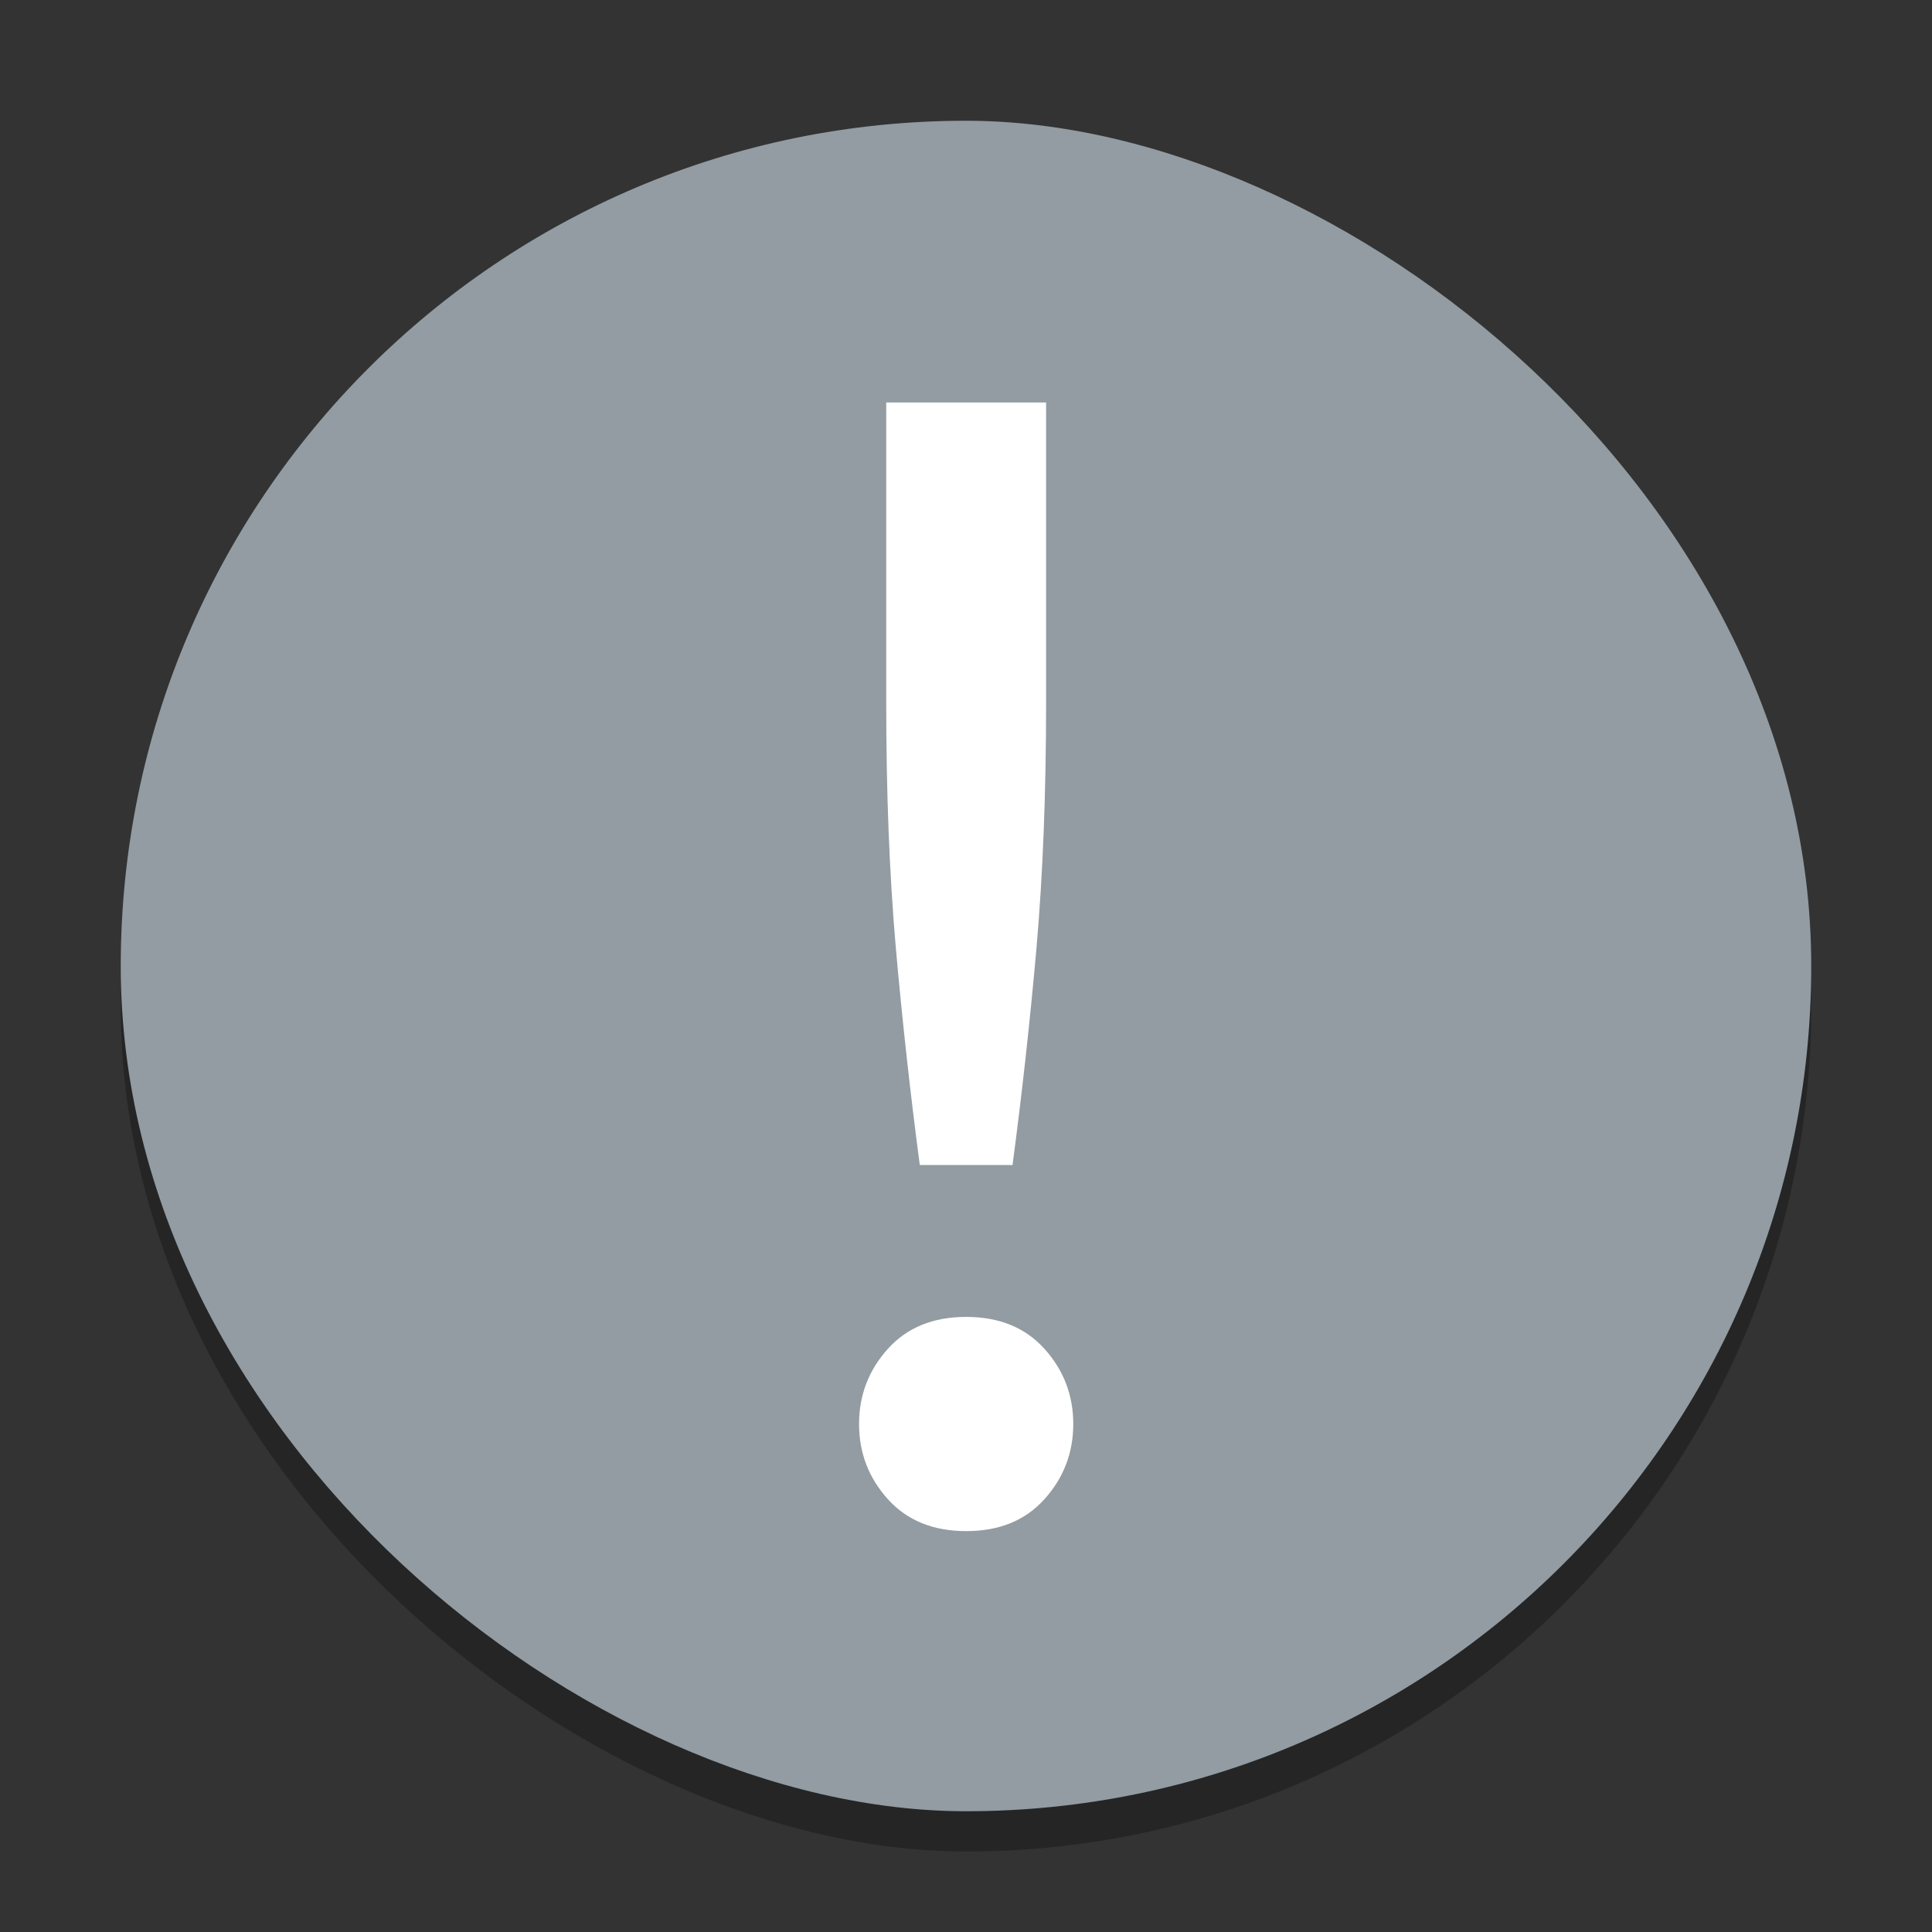 <svg width="48" height="48" version="1.1" xmlns="http://www.w3.org/2000/svg">
 <rect width="100%" height="100%" fill="#333333" stroke="none"/>
 <rect transform="matrix(0,-1,-1,0,0,0)" x="-46" y="-45" width="42" height="42" rx="21" ry="21" enable-background="new" opacity=".2"/>
 <rect transform="matrix(0,-1,-1,0,0,0)" x="-46" y="-45" width="42" height="42" rx="21" ry="21" enable-background="new" opacity=".1"/>
 <rect transform="matrix(0,-1,-1,0,0,0)" x="-45" y="-45" width="42" height="42" rx="21" ry="21" enable-background="new" fill="#929ca2"/>
 <g transform="translate(-320,-60)" enable-background="new" fill="#fff" aria-label="!">
  <path d="m345.99 77.467q0 3.336-0.238 6.077-0.238 2.701-0.596 5.401h-2.304q-0.357-2.701-0.596-5.401-0.238-2.74-0.238-6.077v-7.467h3.972zm0.675 17.912q0 1.072-0.715 1.867t-1.946 0.794q-1.231 0-1.946-0.794-0.715-0.794-0.715-1.867 0-1.072 0.715-1.867 0.715-0.794 1.946-0.794 1.231 0 1.946 0.794 0.715 0.794 0.715 1.867z" fill="#fff" stroke-width=".993px"/>
 </g>
</svg>
